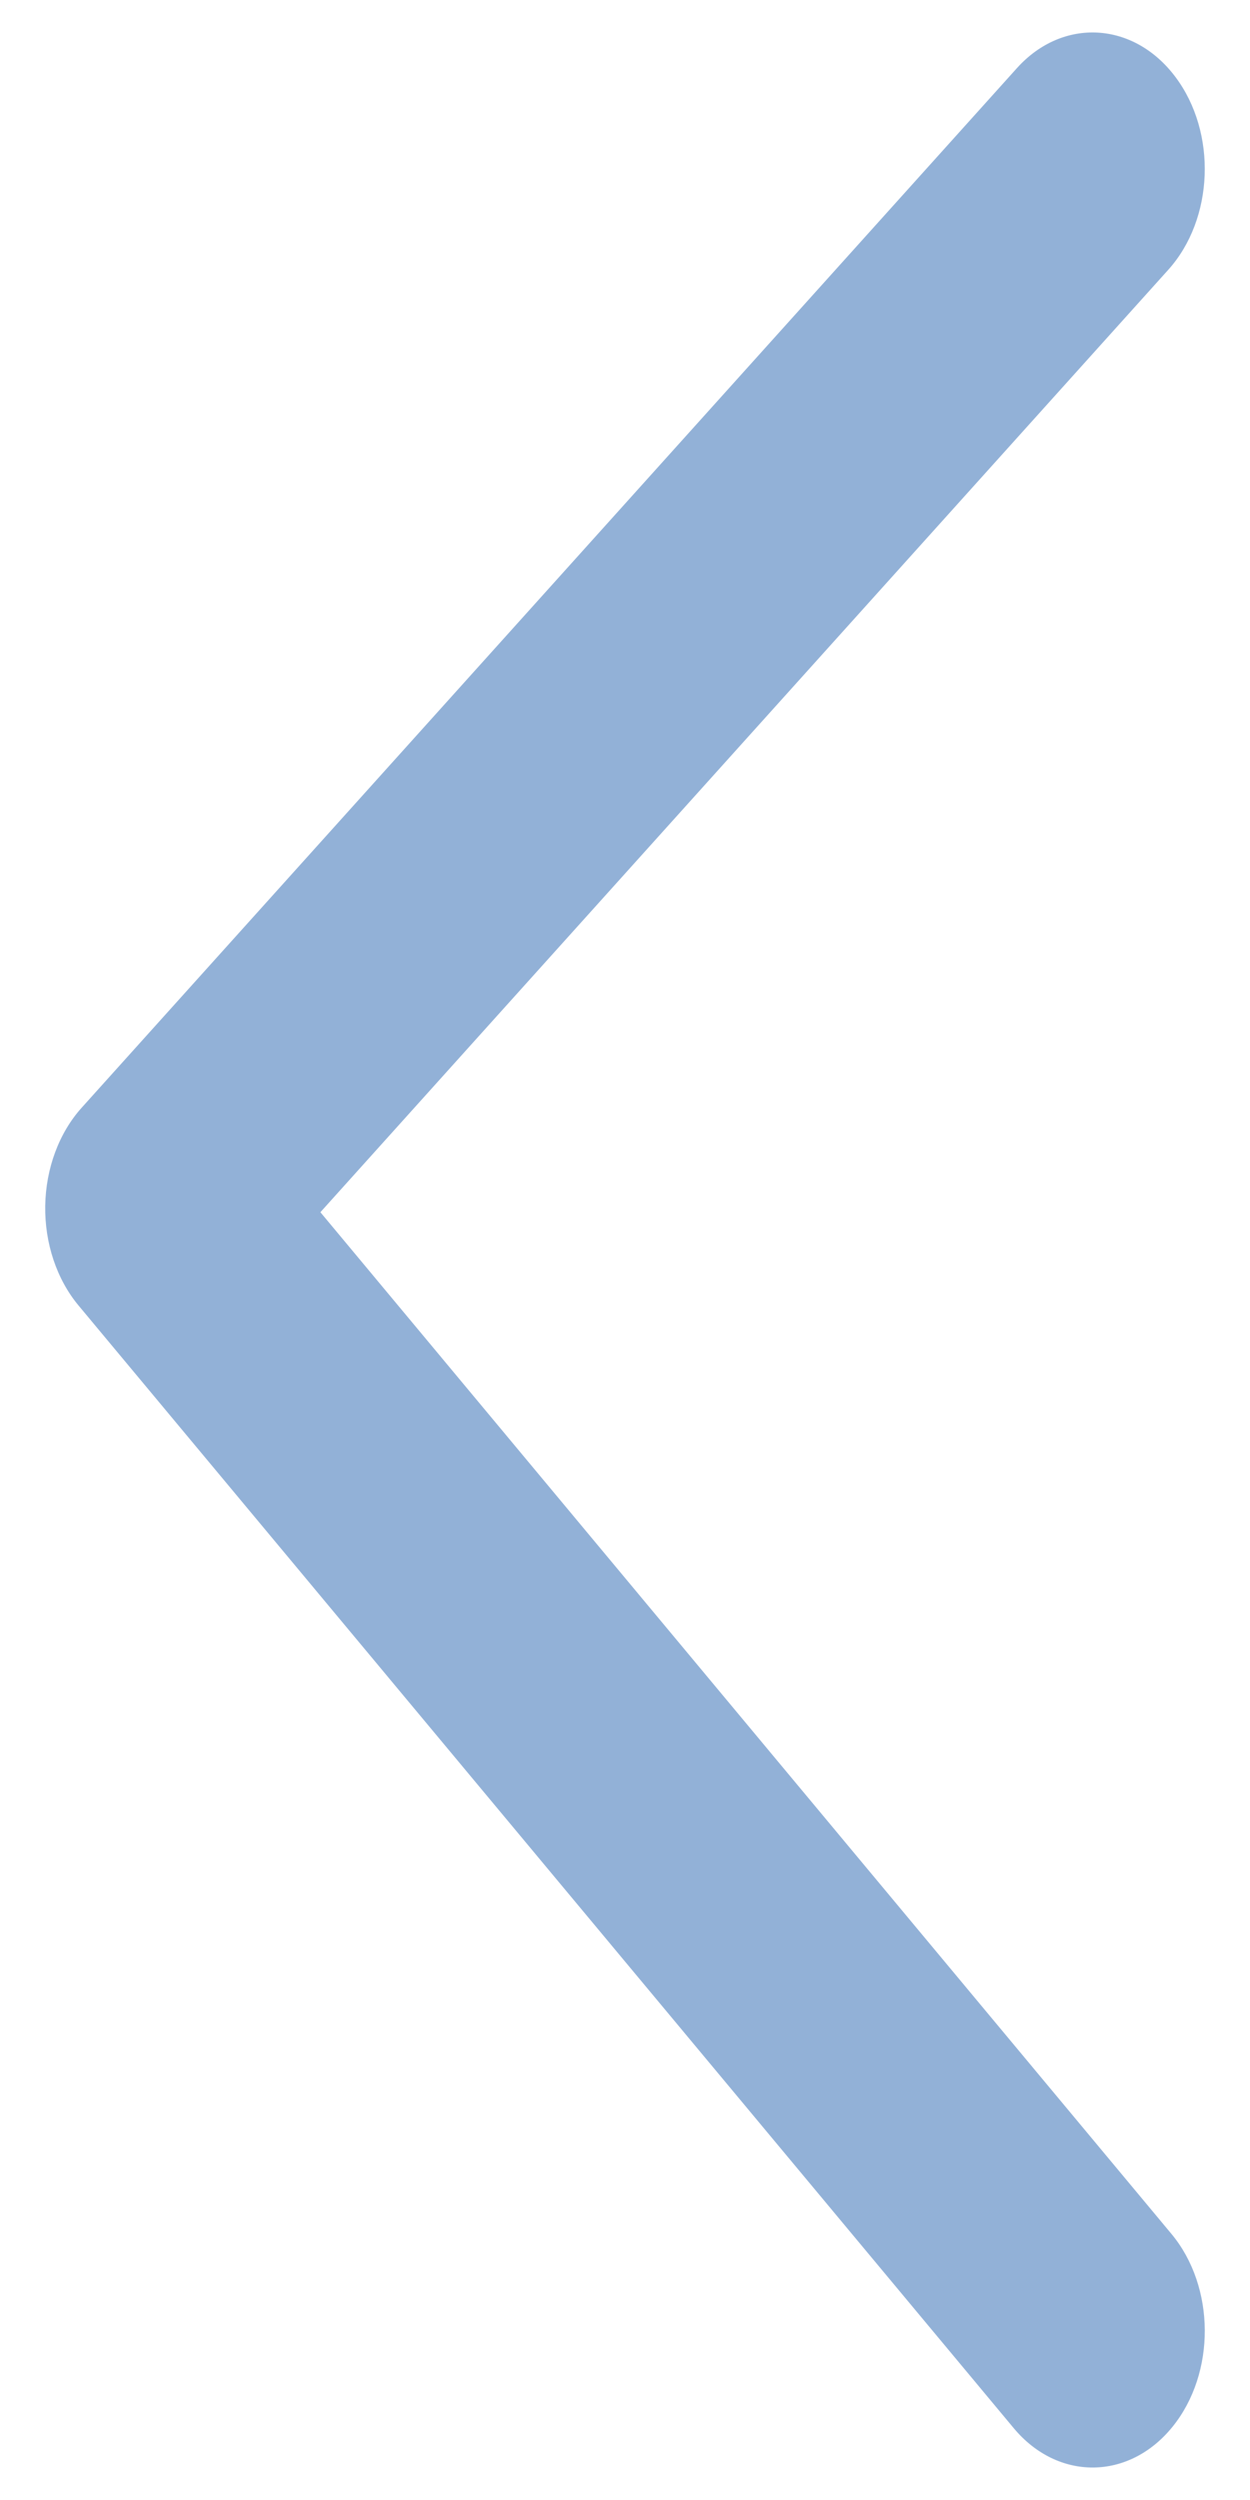 <svg width="22" height="44" viewBox="0 0 22 44" fill="none" xmlns="http://www.w3.org/2000/svg">
<path fill-rule="evenodd" clip-rule="evenodd" d="M0.796 21.222C0.807 20.563 1.039 19.938 1.439 19.494L17.897 1.2C18.702 0.305 19.952 0.374 20.687 1.354C21.423 2.334 21.366 3.854 20.561 4.749L5.639 21.335L20.616 39.315C21.393 40.247 21.401 41.768 20.635 42.713C19.869 43.658 18.619 43.668 17.842 42.736L1.384 22.979C0.998 22.516 0.786 21.881 0.796 21.222Z" fill="#92B1D7"/>
</svg>

